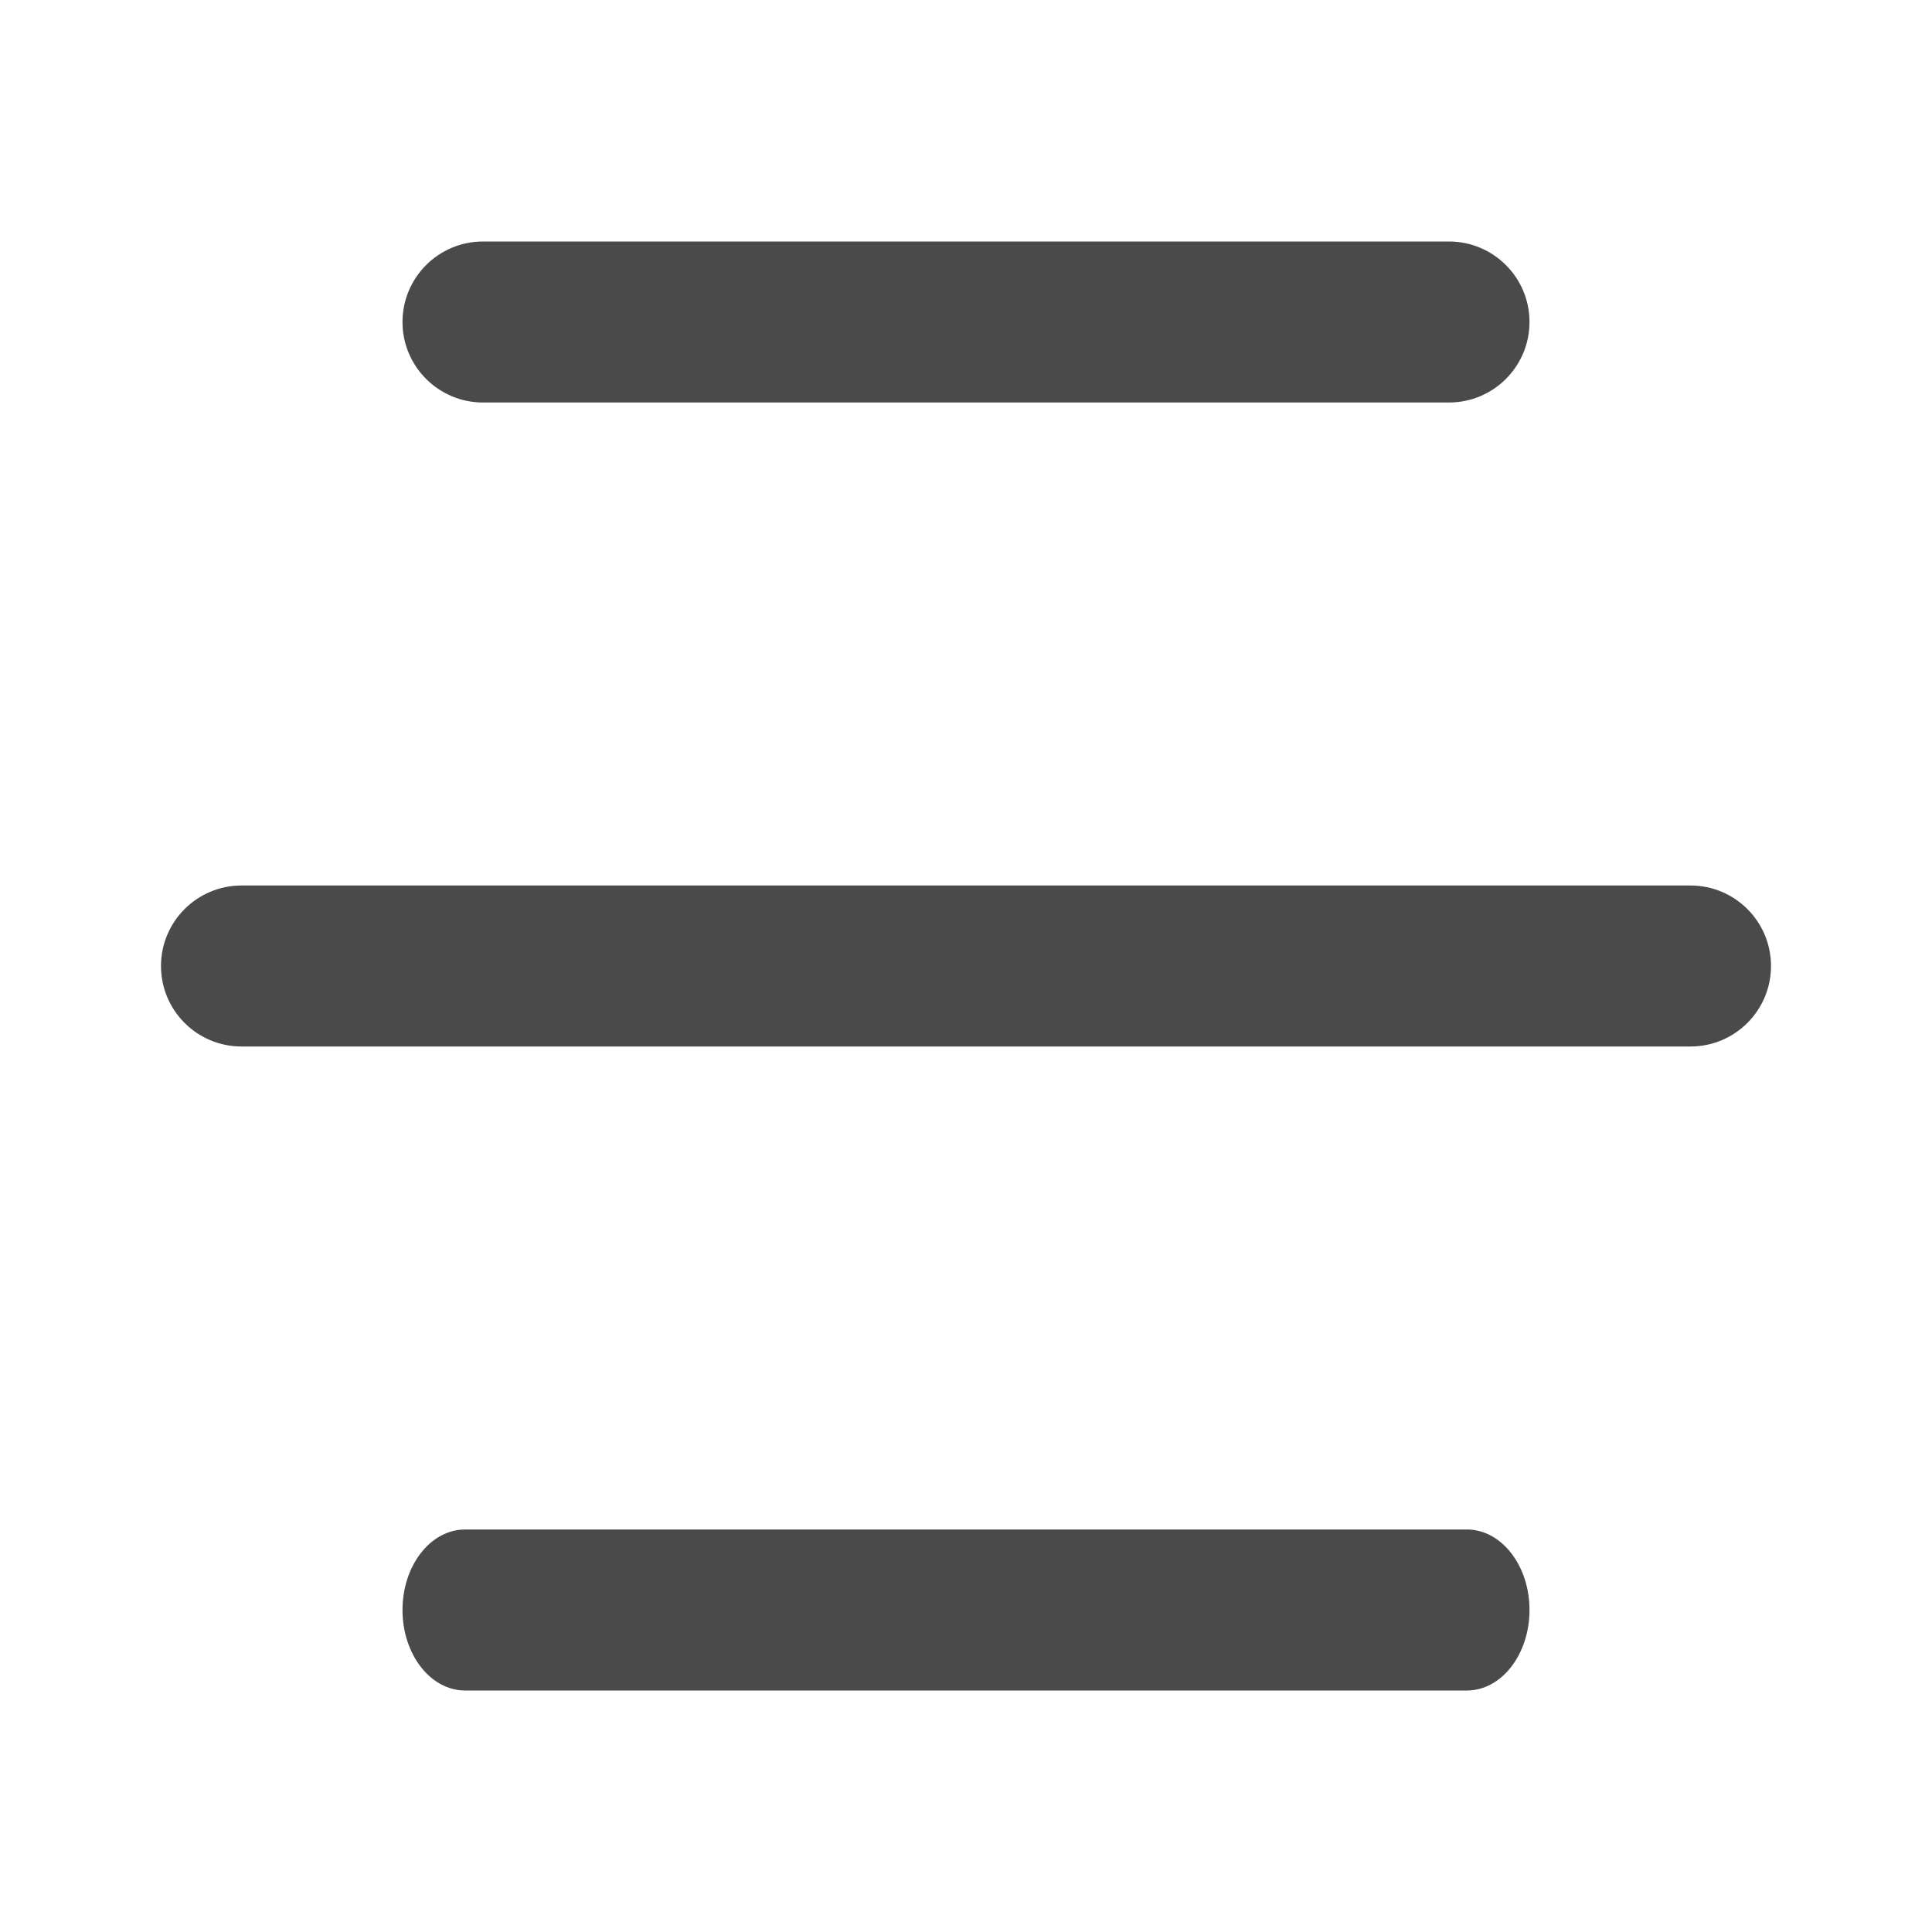 <svg width="24" height="24" viewBox="0 0 24 24" fill="none" xmlns="http://www.w3.org/2000/svg">
<path d="M2 12C2 11.448 2.448 11 3 11H21C21.552 11 22 11.448 22 12C22 12.552 21.552 13 21 13H3C2.448 13 2 12.552 2 12Z" fill="#4A4A4A"/>
<path d="M5 4C5 3.448 5.448 3 6 3H18C18.552 3 19 3.448 19 4C19 4.552 18.552 5 18 5H6C5.448 5 5 4.552 5 4Z" fill="#4A4A4A"/>
<path d="M5 20C5 19.448 5.348 19 5.778 19H18.222C18.652 19 19 19.448 19 20C19 20.552 18.652 21 18.222 21H5.778C5.348 21 5 20.552 5 20Z" fill="#4A4A4A"/>
</svg>
